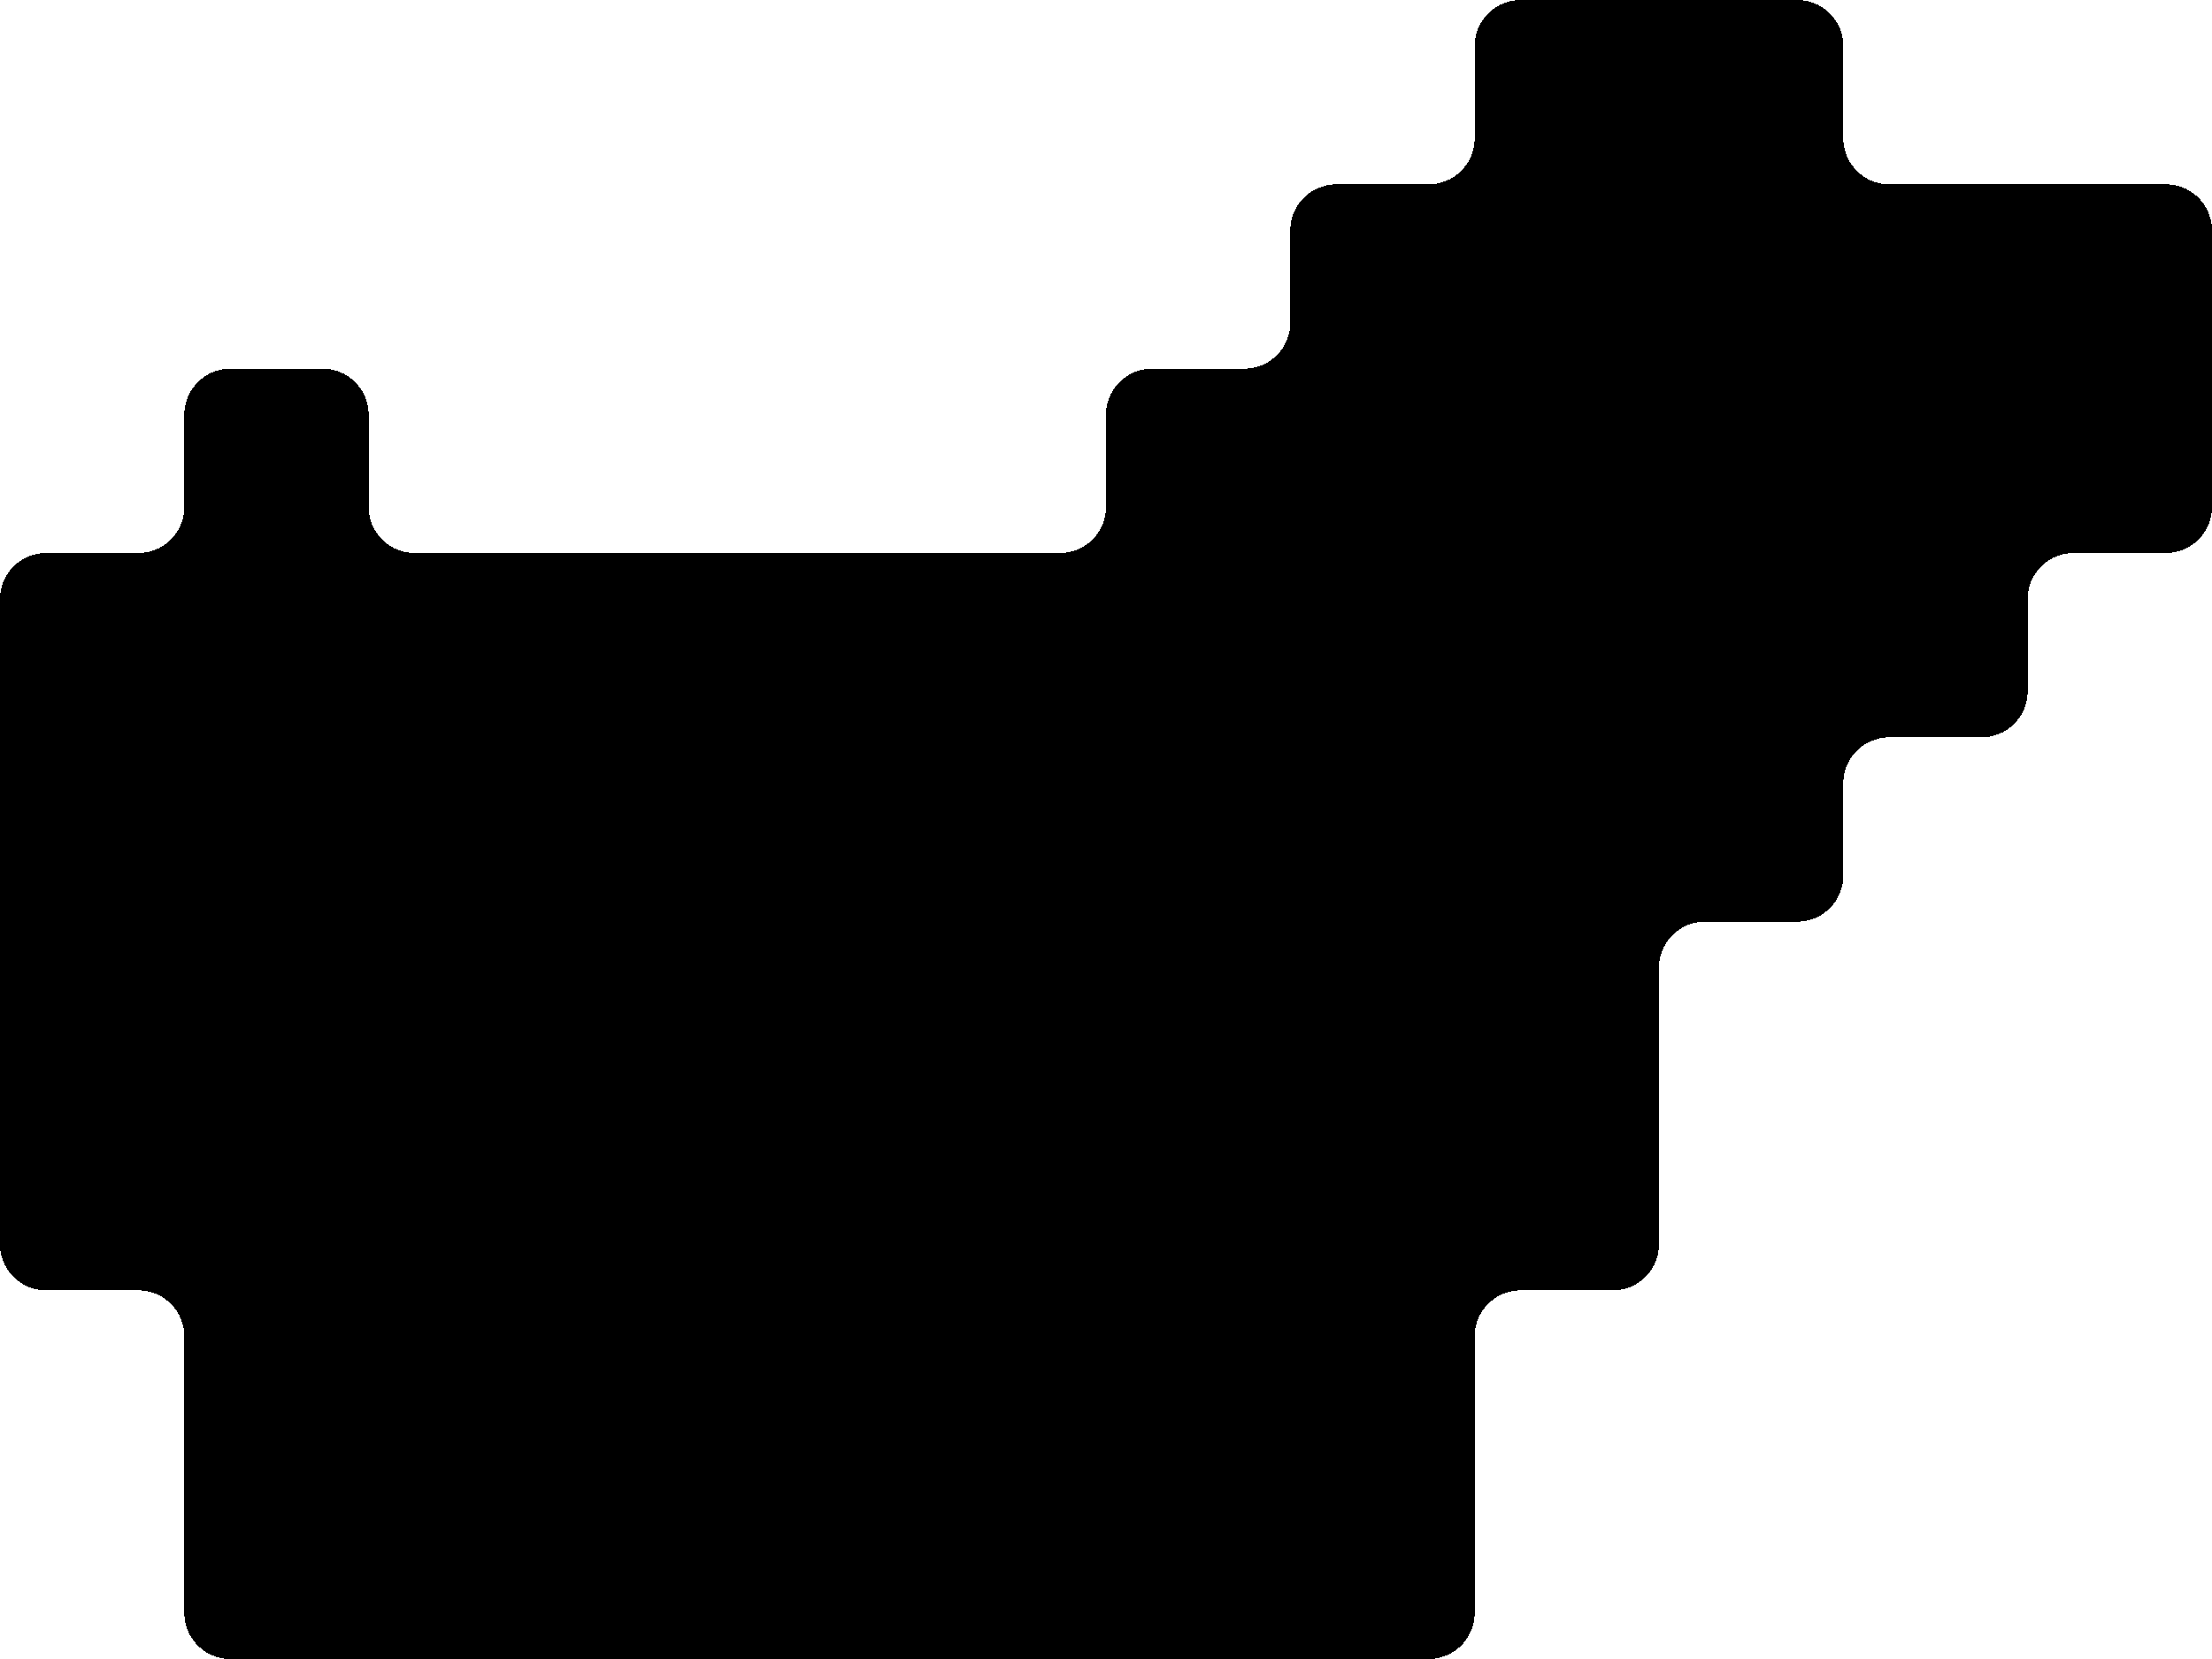 <?xml version="1.0" encoding="UTF-8" standalone="no"?>
<svg
   version="1.1"
   width="12"
   height="9"
   shape-rendering="crispEdges"
   id="svg31951"
   sodipodi:docname="murica.svg"
   inkscape:version="1.2 (dc2aedaf03, 2022-05-15)"
   xmlns:inkscape="http://www.inkscape.org/namespaces/inkscape"
   xmlns:sodipodi="http://sodipodi.sourceforge.net/DTD/sodipodi-0.dtd"
   xmlns="http://www.w3.org/2000/svg"
   xmlns:svg="http://www.w3.org/2000/svg">
  <defs
     id="defs31955">
    <inkscape:path-effect
       effect="fillet_chamfer"
       id="path-effect9146"
       is_visible="true"
       lpeversion="1"
       nodesatellites_param="F,1,0,1,0,0.25,0,1 @ F,1,0,1,0,0.25,0,1 @ F,1,0,1,0,0.25,0,1 @ F,1,0,1,0,0.25,0,1 @ F,1,0,1,0,0.25,0,1 @ F,1,0,1,0,0.25,0,1 @ F,1,0,1,0,0.25,0,1 @ F,1,0,1,0,0.25,0,1 @ F,1,0,1,0,0.25,0,1 @ F,1,0,1,0,0.25,0,1 @ F,1,0,1,0,0.25,0,1 @ F,1,0,1,0,0.25,0,1 @ F,1,0,1,0,0.25,0,1 @ F,1,0,1,0,0.25,0,1 @ F,1,0,1,0,0.25,0,1 @ F,1,0,1,0,0.25,0,1 @ F,1,0,1,0,0.25,0,1 @ F,1,0,1,0,0.25,0,1 @ F,1,0,1,0,0.25,0,1 @ F,1,0,1,0,0.25,0,1 @ F,1,0,1,0,0.25,0,1 @ F,1,0,1,0,0.25,0,1 @ F,1,0,1,0,0.25,0,1 @ F,1,0,1,0,0.25,0,1 @ F,1,0,1,0,0.25,0,1 @ F,1,0,1,0,0.25,0,1 @ F,1,0,1,0,0.25,0,1 @ F,1,0,1,0,0.25,0,1 @ F,1,0,1,0,0.25,0,1 @ F,1,0,1,0,0.25,0,1 @ F,1,0,1,0,0.25,0,1 @ F,1,0,1,0,0.25,0,1 @ F,1,0,1,0,0.25,0,1 @ F,1,0,1,0,0.25,0,1 @ F,1,0,1,0,0.25,0,1 @ F,1,0,1,0,0.25,0,1 @ F,1,0,1,0,0.25,0,1 @ F,1,0,1,0,0.25,0,1 @ F,1,0,1,0,0.25,0,1 @ F,1,0,1,0,0.25,0,1 @ F,1,0,1,0,0.25,0,1 @ F,1,0,1,0,0.25,0,1 @ F,1,0,1,0,0.25,0,1 @ F,1,0,1,0,0.25,0,1"
       unit="px"
       method="auto"
       mode="F"
       radius="25"
       chamfer_steps="1"
       flexible="true"
       use_knot_distance="true"
       apply_no_radius="true"
       apply_with_radius="true"
       only_selected="false"
       hide_knots="false" />
  </defs>
  <sodipodi:namedview
     id="namedview31953"
     pagecolor="#ffffff"
     bordercolor="#666666"
     borderopacity="1.0"
     inkscape:showpageshadow="2"
     inkscape:pageopacity="0.0"
     inkscape:pagecheckerboard="0"
     inkscape:deskcolor="#d1d1d1"
     showgrid="false"
     inkscape:zoom="17.890654"
     inkscape:cx="3.130126"
     inkscape:cy="2.7388603"
     inkscape:window-width="1366"
     inkscape:window-height="705"
     inkscape:window-x="-8"
     inkscape:window-y="-8"
     inkscape:window-maximized="1"
     inkscape:current-layer="svg31951" />
  <path
     id="rect31091"
     d="m 8,0.25 v 0.5 A 0.25,0.25 135 0 1 7.75,1 H 7.25 A 0.25,0.25 135 0 0 7,1.25 v 0.5 A 0.25,0.25 135 0 1 6.75,2 H 6.25 A 0.25,0.25 135 0 0 6,2.25 v 0.5 A 0.25,0.25 135 0 1 5.75,3 h -0.5 -1 -1 -1 A 0.25,0.25 45 0 1 2,2.75 V 2.25 A 0.25,0.25 45 0 0 1.75,2 H 1.25 A 0.25,0.25 135 0 0 1,2.25 v 0.5 A 0.25,0.25 135 0 1 0.75,3 H 0.25 A 0.25,0.25 135 0 0 0,3.25 v 0.5 1 1 1 A 0.25,0.25 45 0 0 0.25,7 h 0.5 A 0.25,0.25 45 0 1 1,7.25 v 0.5 1 A 0.25,0.25 45 0 0 1.25,9 h 0.5 1 1 1 1 1 1 A 0.25,0.25 135 0 0 8,8.75 v -0.5 -1 A 0.25,0.25 135 0 1 8.25,7 h 0.5 A 0.25,0.25 135 0 0 9,6.75 v -0.5 -1 A 0.25,0.25 135 0 1 9.25,5 h 0.5 A 0.25,0.25 135 0 0 10,4.75 V 4.25 A 0.25,0.25 135 0 1 10.25,4 h 0.5 A 0.25,0.25 135 0 0 11,3.75 V 3.25 A 0.25,0.25 135 0 1 11.25,3 h 0.5 A 0.25,0.25 135 0 0 12,2.75 v -0.5 -1 A 0.25,0.25 45 0 0 11.75,1 h -0.5 -1 A 0.25,0.25 45 0 1 10,0.75 V 0.25 A 0.25,0.25 45 0 0 9.75,0 h -0.5 -1 A 0.25,0.25 135 0 0 8,0.25 Z"
     inkscape:path-effect="#path-effect9146"
     inkscape:original-d="M 8,0 V 1 H 7 V 2 H 6 V 3 H 5 4 3 2 V 2 H 1 V 3 H 0 V 4 5 6 7 H 1 V 8 9 H 2 3 4 5 6 7 8 V 8 7 H 9 V 6 5 h 1 V 4 h 1 V 3 h 1 V 2 1 H 11 10 V 0 H 9 Z" />
</svg>

